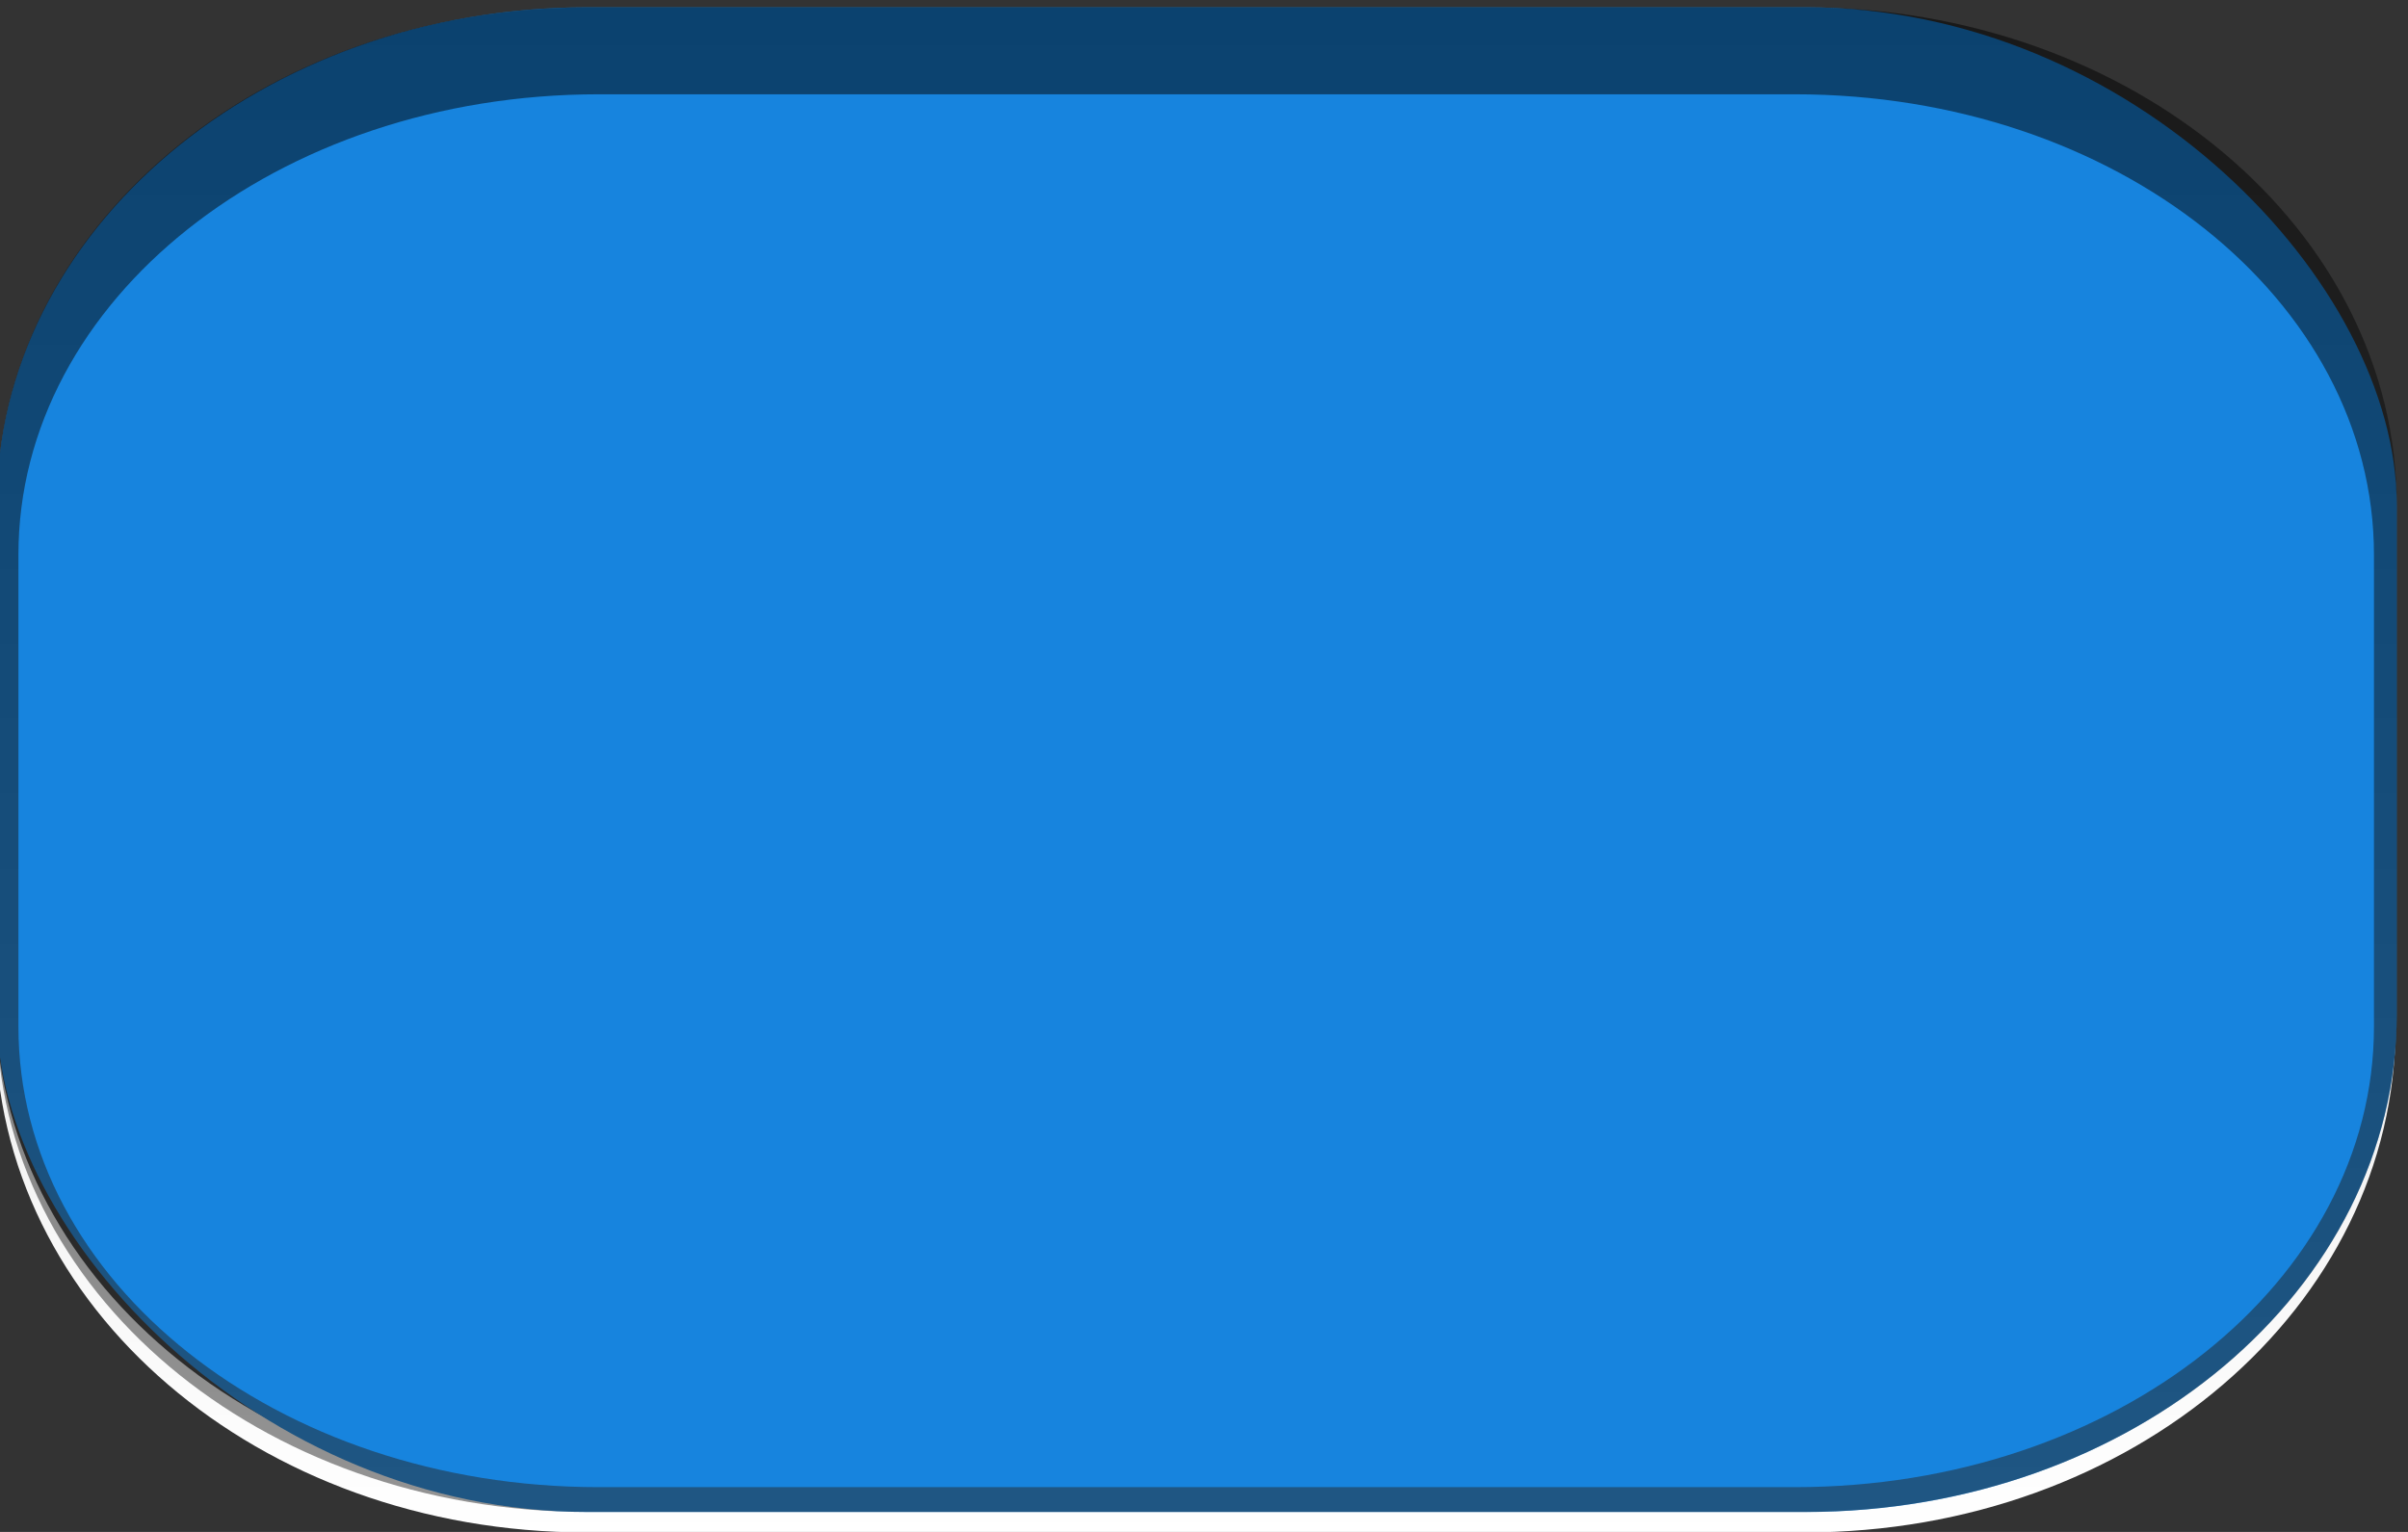<?xml version="1.0" encoding="UTF-8" standalone="no"?>
<!-- Created with Inkscape (http://www.inkscape.org/) -->

<svg
   xmlns:dc="http://purl.org/dc/elements/1.1/"
   xmlns:cc="http://creativecommons.org/ns#"
   xmlns:rdf="http://www.w3.org/1999/02/22-rdf-syntax-ns#"
   xmlns:svg="http://www.w3.org/2000/svg"
   xmlns="http://www.w3.org/2000/svg"
   xmlns:xlink="http://www.w3.org/1999/xlink"
   xmlns:sodipodi="http://sodipodi.sourceforge.net/DTD/sodipodi-0.dtd"
   xmlns:inkscape="http://www.inkscape.org/namespaces/inkscape"
   width="66"
   height="42"
   id="svg5569"
   version="1.1"
   inkscape:version="0.48.2 r9819"
   sodipodi:docname="meegotouch-switch-off.svg">
  <rect width="100%" height="100%" fill="#333333" stroke="none"/>
  <defs
     id="defs5571">
    <linearGradient
       id="linearGradient12742">
      <stop
         id="stop12744"
         offset="0"
         style="stop-color:#ffffff;stop-opacity:0.554;" />
      <stop
         id="stop12746"
         offset="1"
         style="stop-color:#cecece;stop-opacity:0.192;" />
    </linearGradient>
    <linearGradient
       id="linearGradient12728">
      <stop
         id="stop12730"
         offset="0"
         style="stop-color:#f0f0f0;stop-opacity:1;" />
      <stop
         id="stop12732"
         offset="1"
         style="stop-color:#cecece;stop-opacity:1" />
    </linearGradient>
    <linearGradient
       id="linearGradient4681">
      <stop
         id="stop4683"
         offset="0"
         style="stop-color:#cecece;stop-opacity:1;" />
      <stop
         id="stop4685"
         offset="1"
         style="stop-color:#808080;stop-opacity:1;" />
    </linearGradient>
    <linearGradient
       id="linearGradient19869">
      <stop
         id="stop19871"
         offset="0"
         style="stop-color:#e8e8e8;stop-opacity:1;" />
      <stop
         style="stop-color:#e8e8e8;stop-opacity:1;"
         offset="0.5"
         id="stop19875" />
      <stop
         id="stop19873"
         offset="1"
         style="stop-color:#282828;stop-opacity:1;" />
    </linearGradient>
    <linearGradient
       y2="989.673"
       x2="33.289"
       y1="1048.109"
       x1="33.289"
       gradientTransform="matrix(0.663,0,0,0.663,-0.394,355.641)"
       gradientUnits="userSpaceOnUse"
       id="linearGradient19907"
       xlink:href="#linearGradient19006-4"
       inkscape:collect="always" />
    <linearGradient
       id="linearGradient19006-4">
      <stop
         style="stop-color:#f0f0f0;stop-opacity:1;"
         offset="0"
         id="stop19008-9" />
      <stop
         style="stop-color:#ffffff;stop-opacity:1;"
         offset="1"
         id="stop19010-8" />
    </linearGradient>
    <linearGradient
       id="linearGradient20035">
      <stop
         style="stop-color:#000000;stop-opacity:1;"
         offset="0"
         id="stop20037" />
      <stop
         style="stop-color:#282828;stop-opacity:1"
         offset="1"
         id="stop20039" />
    </linearGradient>
    <linearGradient
       inkscape:collect="always"
       xlink:href="#linearGradient19869"
       id="linearGradient5803"
       gradientUnits="userSpaceOnUse"
       x1="23.037"
       y1="1051.598"
       x2="23.037"
       y2="1009.988" />
    <linearGradient
       inkscape:collect="always"
       xlink:href="#linearGradient19006-4"
       id="linearGradient5805"
       gradientUnits="userSpaceOnUse"
       gradientTransform="matrix(0.663,0,0,0.663,-0.394,355.641)"
       x1="33.289"
       y1="1048.109"
       x2="33.289"
       y2="989.673" />
    <linearGradient
       inkscape:collect="always"
       xlink:href="#linearGradient19006-4"
       id="linearGradient5808"
       gradientUnits="userSpaceOnUse"
       gradientTransform="matrix(0.669,0,0,0.669,8.588,-1700.738)"
       x1="33.289"
       y1="1048.109"
       x2="33.289"
       y2="989.673" />
    <linearGradient
       inkscape:collect="always"
       xlink:href="#linearGradient19869"
       id="linearGradient5811"
       gradientUnits="userSpaceOnUse"
       x1="23.037"
       y1="1051.598"
       x2="23.037"
       y2="1009.988"
       gradientTransform="matrix(1.009,0,0,-1.009,8.986,2059.712)" />
    <linearGradient
       inkscape:collect="always"
       xlink:href="#linearGradient19869"
       id="linearGradient5815"
       gradientUnits="userSpaceOnUse"
       gradientTransform="matrix(1.009,0,0,-1.009,5.296,2072.259)"
       x1="23.037"
       y1="1051.598"
       x2="23.037"
       y2="1009.988" />
    <radialGradient
       inkscape:collect="always"
       xlink:href="#linearGradient3935"
       id="radialGradient5513"
       gradientUnits="userSpaceOnUse"
       gradientTransform="matrix(1.017,0,0,0.51,-0.991,502.462)"
       cx="62.216"
       cy="1021.909"
       fx="62.216"
       fy="1021.909"
       r="48.694" />
    <linearGradient
       id="linearGradient3935">
      <stop
         style="stop-color:#ffffff;stop-opacity:1;"
         offset="0"
         id="stop3937" />
      <stop
         style="stop-color:#e8e8e8;stop-opacity:1;"
         offset="1"
         id="stop3939" />
    </linearGradient>
    <linearGradient
       inkscape:collect="always"
       xlink:href="#linearGradient12742"
       id="linearGradient12740"
       x1="30.155"
       y1="1010.82"
       x2="30.155"
       y2="1051.944"
       gradientUnits="userSpaceOnUse"
       gradientTransform="translate(7.808,-4.247)" />
    <linearGradient
       inkscape:collect="always"
       xlink:href="#linearGradient12742"
       id="linearGradient12750"
       gradientUnits="userSpaceOnUse"
       x1="30.155"
       y1="1010.82"
       x2="30.155"
       y2="1051.944"
       gradientTransform="translate(21.087,-20.244)" />
    <linearGradient
       inkscape:collect="always"
       xlink:href="#linearGradient12742"
       id="linearGradient12758"
       gradientUnits="userSpaceOnUse"
       gradientTransform="translate(30.366,-1027.97)"
       x1="30.155"
       y1="1010.82"
       x2="30.155"
       y2="1051.944" />
    <linearGradient
       inkscape:collect="always"
       xlink:href="#linearGradient12742"
       id="linearGradient12761"
       gradientUnits="userSpaceOnUse"
       gradientTransform="translate(15.605,-1014.58)"
       x1="30.155"
       y1="1010.82"
       x2="30.155"
       y2="1051.944" />
    <linearGradient
       inkscape:collect="always"
       xlink:href="#linearGradient12742"
       id="linearGradient12767"
       gradientUnits="userSpaceOnUse"
       gradientTransform="matrix(1,0,0,0.938,15.605,59.822)"
       x1="30.155"
       y1="1010.82"
       x2="30.155"
       y2="1051.944" />
    <linearGradient
       inkscape:collect="always"
       xlink:href="#linearGradient20035"
       id="linearGradient12770"
       gradientUnits="userSpaceOnUse"
       gradientTransform="translate(7.798,-4.218)"
       x1="30.155"
       y1="1010.82"
       x2="30.155"
       y2="1034.549" />
    <linearGradient
       inkscape:collect="always"
       xlink:href="#linearGradient19006-4"
       id="linearGradient12774"
       gradientUnits="userSpaceOnUse"
       gradientTransform="matrix(1,0,0,-1,7.798,2058.273)"
       x1="30.155"
       y1="1010.82"
       x2="30.155"
       y2="1034.549" />
    <linearGradient
       inkscape:collect="always"
       xlink:href="#linearGradient12742"
       id="linearGradient12781"
       gradientUnits="userSpaceOnUse"
       gradientTransform="translate(7.808,-4.247)"
       x1="30.155"
       y1="1010.82"
       x2="30.155"
       y2="1051.944" />
    <linearGradient
       inkscape:collect="always"
       xlink:href="#linearGradient20035"
       id="linearGradient12783"
       gradientUnits="userSpaceOnUse"
       gradientTransform="translate(7.798,-4.218)"
       x1="30.155"
       y1="1010.82"
       x2="30.155"
       y2="1034.549" />
    <linearGradient
       inkscape:collect="always"
       xlink:href="#linearGradient19006-4"
       id="linearGradient12785"
       gradientUnits="userSpaceOnUse"
       gradientTransform="matrix(1,0,0,-1,7.798,2058.273)"
       x1="30.155"
       y1="1010.82"
       x2="30.155"
       y2="1034.549" />
    <linearGradient
       inkscape:collect="always"
       xlink:href="#linearGradient19006-4"
       id="linearGradient13103"
       gradientUnits="userSpaceOnUse"
       gradientTransform="matrix(1.019,0,0,-1,-0.655,2062.49)"
       x1="34.295"
       y1="1034.332"
       x2="34.295"
       y2="1010.398" />
    <linearGradient
       inkscape:collect="always"
       xlink:href="#linearGradient20035"
       id="linearGradient13106"
       gradientUnits="userSpaceOnUse"
       gradientTransform="matrix(1.019,0,0,1,-0.655,-3.71e-5)"
       x1="30.155"
       y1="1010.82"
       x2="30.155"
       y2="1034.549" />
    <linearGradient
       inkscape:collect="always"
       xlink:href="#linearGradient12742"
       id="linearGradient13109"
       gradientUnits="userSpaceOnUse"
       gradientTransform="matrix(1.019,0,0,1,-0.644,-0.03)"
       x1="30.155"
       y1="1010.82"
       x2="30.155"
       y2="1051.944" />
    <linearGradient
       inkscape:collect="always"
       xlink:href="#linearGradient19006-4"
       id="linearGradient6488"
       gradientUnits="userSpaceOnUse"
       gradientTransform="matrix(1.019,0,0,-1,-0.655,2062.49)"
       x1="34.295"
       y1="1034.332"
       x2="34.295"
       y2="1010.398" />
    <linearGradient
       inkscape:collect="always"
       xlink:href="#linearGradient20035"
       id="linearGradient6491"
       gradientUnits="userSpaceOnUse"
       gradientTransform="matrix(1.019,0,0,1,-0.655,-3.71e-5)"
       x1="30.155"
       y1="1010.82"
       x2="30.155"
       y2="1034.549" />
    <linearGradient
       inkscape:collect="always"
       xlink:href="#linearGradient20035"
       id="linearGradient6501"
       gradientUnits="userSpaceOnUse"
       gradientTransform="matrix(1.019,0,0,1,-0.655,-3.71e-5)"
       x1="30.155"
       y1="1010.82"
       x2="30.155"
       y2="1034.549" />
    <linearGradient
       inkscape:collect="always"
       xlink:href="#linearGradient19006-4"
       id="linearGradient6503"
       gradientUnits="userSpaceOnUse"
       gradientTransform="matrix(1.019,0,0,-1,-0.655,2062.49)"
       x1="34.295"
       y1="1034.332"
       x2="34.295"
       y2="1010.398" />
    <linearGradient
       inkscape:collect="always"
       xlink:href="#linearGradient20035"
       id="linearGradient6516"
       gradientUnits="userSpaceOnUse"
       gradientTransform="matrix(1.019,0,0,1,-0.655,-3.71e-5)"
       x1="30.155"
       y1="1010.82"
       x2="30.155"
       y2="1034.549" />
    <linearGradient
       inkscape:collect="always"
       xlink:href="#linearGradient19006-4"
       id="linearGradient6518"
       gradientUnits="userSpaceOnUse"
       gradientTransform="matrix(1.019,0,0,-1,-0.655,2062.49)"
       x1="34.295"
       y1="1034.332"
       x2="34.295"
       y2="1010.398" />
    <linearGradient
       y2="1034.549"
       x2="30.155"
       y1="1010.82"
       x1="30.155"
       gradientTransform="matrix(1,0,0,-1,7.798,2058.273)"
       gradientUnits="userSpaceOnUse"
       id="linearGradient12785-2"
       xlink:href="#linearGradient19006-4-6"
       inkscape:collect="always" />
    <linearGradient
       y2="1034.549"
       x2="30.155"
       y1="1010.82"
       x1="30.155"
       gradientTransform="translate(7.798,-4.218)"
       gradientUnits="userSpaceOnUse"
       id="linearGradient12783-1"
       xlink:href="#linearGradient20035-3"
       inkscape:collect="always" />
    <linearGradient
       y2="1051.944"
       x2="30.155"
       y1="1010.82"
       x1="30.155"
       gradientTransform="translate(7.808,-4.247)"
       gradientUnits="userSpaceOnUse"
       id="linearGradient12781-0"
       xlink:href="#linearGradient12742-9"
       inkscape:collect="always" />
    <linearGradient
       y2="1034.549"
       x2="30.155"
       y1="1010.82"
       x1="30.155"
       gradientTransform="matrix(1,0,0,-1,7.798,2058.273)"
       gradientUnits="userSpaceOnUse"
       id="linearGradient12774-0"
       xlink:href="#linearGradient19006-4-6"
       inkscape:collect="always" />
    <linearGradient
       y2="1034.549"
       x2="30.155"
       y1="1010.82"
       x1="30.155"
       gradientTransform="translate(7.798,-4.218)"
       gradientUnits="userSpaceOnUse"
       id="linearGradient12770-2"
       xlink:href="#linearGradient20035-3"
       inkscape:collect="always" />
    <linearGradient
       y2="1051.944"
       x2="30.155"
       y1="1010.82"
       x1="30.155"
       gradientTransform="matrix(1,0,0,0.938,15.605,59.822)"
       gradientUnits="userSpaceOnUse"
       id="linearGradient12767-9"
       xlink:href="#linearGradient12742-9"
       inkscape:collect="always" />
    <linearGradient
       y2="1051.944"
       x2="30.155"
       y1="1010.82"
       x1="30.155"
       gradientTransform="translate(15.605,-1014.58)"
       gradientUnits="userSpaceOnUse"
       id="linearGradient12761-7"
       xlink:href="#linearGradient12742-9"
       inkscape:collect="always" />
    <linearGradient
       y2="1051.944"
       x2="30.155"
       y1="1010.82"
       x1="30.155"
       gradientTransform="translate(30.366,-1027.97)"
       gradientUnits="userSpaceOnUse"
       id="linearGradient12758-1"
       xlink:href="#linearGradient12742-9"
       inkscape:collect="always" />
    <linearGradient
       gradientTransform="translate(21.087,-20.244)"
       y2="1051.944"
       x2="30.155"
       y1="1010.82"
       x1="30.155"
       gradientUnits="userSpaceOnUse"
       id="linearGradient12750-6"
       xlink:href="#linearGradient12742-9"
       inkscape:collect="always" />
    <linearGradient
       gradientTransform="translate(7.808,-4.247)"
       gradientUnits="userSpaceOnUse"
       y2="1051.944"
       x2="30.155"
       y1="1010.82"
       x1="30.155"
       id="linearGradient12740-6"
       xlink:href="#linearGradient12742-9"
       inkscape:collect="always" />
    <linearGradient
       id="linearGradient3935-1">
      <stop
         id="stop3937-6"
         offset="0"
         style="stop-color:#ffffff;stop-opacity:1;" />
      <stop
         id="stop3939-2"
         offset="1"
         style="stop-color:#e8e8e8;stop-opacity:1;" />
    </linearGradient>
    <radialGradient
       r="48.694"
       fy="1021.909"
       fx="62.216"
       cy="1021.909"
       cx="62.216"
       gradientTransform="matrix(1.017,0,0,0.51,-0.991,502.462)"
       gradientUnits="userSpaceOnUse"
       id="radialGradient5513-3"
       xlink:href="#linearGradient3935-1"
       inkscape:collect="always" />
    <linearGradient
       y2="1009.988"
       x2="23.037"
       y1="1051.598"
       x1="23.037"
       gradientTransform="matrix(1.009,0,0,-1.009,5.296,2072.259)"
       gradientUnits="userSpaceOnUse"
       id="linearGradient5815-3"
       xlink:href="#linearGradient19869-3"
       inkscape:collect="always" />
    <linearGradient
       gradientTransform="matrix(1.009,0,0,-1.009,8.986,2059.712)"
       y2="1009.988"
       x2="23.037"
       y1="1051.598"
       x1="23.037"
       gradientUnits="userSpaceOnUse"
       id="linearGradient5811-7"
       xlink:href="#linearGradient19869-3"
       inkscape:collect="always" />
    <linearGradient
       y2="989.673"
       x2="33.289"
       y1="1048.109"
       x1="33.289"
       gradientTransform="matrix(0.669,0,0,0.669,8.588,-1700.738)"
       gradientUnits="userSpaceOnUse"
       id="linearGradient5808-0"
       xlink:href="#linearGradient19006-4-6"
       inkscape:collect="always" />
    <linearGradient
       y2="989.673"
       x2="33.289"
       y1="1048.109"
       x1="33.289"
       gradientTransform="matrix(0.663,0,0,0.663,-0.394,355.641)"
       gradientUnits="userSpaceOnUse"
       id="linearGradient5805-3"
       xlink:href="#linearGradient19006-4-6"
       inkscape:collect="always" />
    <linearGradient
       y2="1009.988"
       x2="23.037"
       y1="1051.598"
       x1="23.037"
       gradientUnits="userSpaceOnUse"
       id="linearGradient5803-7"
       xlink:href="#linearGradient19869-3"
       inkscape:collect="always" />
    <linearGradient
       id="linearGradient20035-3">
      <stop
         id="stop20037-1"
         offset="0"
         style="stop-color:#000000;stop-opacity:1;" />
      <stop
         id="stop20039-7"
         offset="1"
         style="stop-color:#282828;stop-opacity:1" />
    </linearGradient>
    <linearGradient
       id="linearGradient19006-4-6">
      <stop
         id="stop19008-9-8"
         offset="0"
         style="stop-color:#f0f0f0;stop-opacity:1;" />
      <stop
         id="stop19010-8-6"
         offset="1"
         style="stop-color:#ffffff;stop-opacity:1;" />
    </linearGradient>
    <linearGradient
       inkscape:collect="always"
       xlink:href="#linearGradient19006-4-6"
       id="linearGradient19907-5"
       gradientUnits="userSpaceOnUse"
       gradientTransform="matrix(0.663,0,0,0.663,-0.394,355.641)"
       x1="33.289"
       y1="1048.109"
       x2="33.289"
       y2="989.673" />
    <linearGradient
       id="linearGradient19869-3">
      <stop
         style="stop-color:#e8e8e8;stop-opacity:1;"
         offset="0"
         id="stop19871-3" />
      <stop
         id="stop19875-1"
         offset="0.5"
         style="stop-color:#e8e8e8;stop-opacity:1;" />
      <stop
         style="stop-color:#282828;stop-opacity:1;"
         offset="1"
         id="stop19873-6" />
    </linearGradient>
    <linearGradient
       id="linearGradient4681-6">
      <stop
         style="stop-color:#cecece;stop-opacity:1;"
         offset="0"
         id="stop4683-9" />
      <stop
         style="stop-color:#808080;stop-opacity:1;"
         offset="1"
         id="stop4685-0" />
    </linearGradient>
    <linearGradient
       id="linearGradient12728-1">
      <stop
         style="stop-color:#f0f0f0;stop-opacity:1;"
         offset="0"
         id="stop12730-3" />
      <stop
         style="stop-color:#cecece;stop-opacity:1"
         offset="1"
         id="stop12732-9" />
    </linearGradient>
    <linearGradient
       id="linearGradient12742-9">
      <stop
         style="stop-color:#ffffff;stop-opacity:0.554;"
         offset="0"
         id="stop12744-1" />
      <stop
         style="stop-color:#cecece;stop-opacity:0.192;"
         offset="1"
         id="stop12746-3" />
    </linearGradient>
    <linearGradient
       inkscape:collect="always"
       xlink:href="#linearGradient19006-4"
       id="linearGradient7417"
       gradientUnits="userSpaceOnUse"
       gradientTransform="matrix(1.061,0,0,-1.008,44.683,2081.382)"
       x1="34.295"
       y1="1034.332"
       x2="34.295"
       y2="1010.398" />
    <linearGradient
       inkscape:collect="always"
       xlink:href="#linearGradient20035"
       id="linearGradient7420"
       gradientUnits="userSpaceOnUse"
       gradientTransform="matrix(1.061,0,0,1.008,20.482,-16.324)"
       x1="30.155"
       y1="1010.82"
       x2="30.155"
       y2="1034.549" />
    <linearGradient
       inkscape:collect="always"
       xlink:href="#linearGradient20035"
       id="linearGradient7942"
       x1="32.314"
       y1="45.026"
       x2="32.314"
       y2="86.474"
       gradientUnits="userSpaceOnUse"
       gradientTransform="matrix(1,0,0,0.99,-0.026,966.001)" />
    <linearGradient
       inkscape:collect="always"
       xlink:href="#linearGradient19006-4"
       id="linearGradient7955"
       x1="32.576"
       y1="40.24"
       x2="32.576"
       y2="51.735"
       gradientUnits="userSpaceOnUse"
       gradientTransform="translate(-1.781,1000.73)" />
    <linearGradient
       inkscape:collect="always"
       xlink:href="#linearGradient19006-4"
       id="linearGradient7968"
       x1="37.354"
       y1="41.747"
       x2="37.354"
       y2="56.56"
       gradientUnits="userSpaceOnUse"
       gradientTransform="translate(-5.748,996.032)" />
    <linearGradient
       inkscape:collect="always"
       xlink:href="#linearGradient19006-4"
       id="linearGradient7988"
       gradientUnits="userSpaceOnUse"
       gradientTransform="translate(-5.748,996.032)"
       x1="37.354"
       y1="41.747"
       x2="37.354"
       y2="56.56" />
    <linearGradient
       inkscape:collect="always"
       xlink:href="#linearGradient20035"
       id="linearGradient7990"
       gradientUnits="userSpaceOnUse"
       gradientTransform="matrix(1,0,0,0.99,-0.026,966.001)"
       x1="32.314"
       y1="45.026"
       x2="32.314"
       y2="86.474" />
    <linearGradient
       inkscape:collect="always"
       xlink:href="#linearGradient20035"
       id="linearGradient7993"
       gradientUnits="userSpaceOnUse"
       gradientTransform="matrix(1,0,0,0.99,-0.026,966.001)"
       x1="32.314"
       y1="45.026"
       x2="32.314"
       y2="86.474" />
    <linearGradient
       inkscape:collect="always"
       xlink:href="#linearGradient19006-4"
       id="linearGradient7997"
       gradientUnits="userSpaceOnUse"
       gradientTransform="translate(-5.748,996.032)"
       x1="37.354"
       y1="41.747"
       x2="37.354"
       y2="56.56" />
  </defs>
  <sodipodi:namedview
     id="base"
     pagecolor="#ffffff"
     bordercolor="#666666"
     borderopacity="1.0"
     inkscape:pageopacity="0.0"
     inkscape:pageshadow="2"
     inkscape:zoom="9.547037"
     inkscape:cx="48.344649"
     inkscape:cy="20.892961"
     inkscape:document-units="px"
     inkscape:current-layer="layer1"
     showgrid="false"
     inkscape:window-width="1726"
     inkscape:window-height="934"
     inkscape:window-x="67"
     inkscape:window-y="24"
     inkscape:window-maximized="0" />
  <g
     inkscape:label="Layer 1"
     inkscape:groupmode="layer"
     id="layer1"
     transform="translate(0,-1010.362)">
    <g
       id="g7999">
      <path
         inkscape:connector-curvature="0"
         id="rect7957"
         d="m -0.123,1037.751 0,0.75 c 0,7.692 7.216,13.875 16.188,13.875 l 33.406,0 c 8.971,0 16.188,-6.183 16.188,-13.875 l 0,-0.75 c 0,7.559 -7.216,13.656 -16.188,13.656 l -33.406,0 c -8.971,0 -16.188,-6.098 -16.188,-13.656 z"
         style="fill:url(#linearGradient7997);fill-opacity:1;stroke:none" />
      <rect
         ry="13.644"
         rx="16.194"
         y="1010.562"
         x="-0.087"
         height="41.254"
         width="65.778"
         id="rect12716"
         style="fill:#1784de;fill-opacity:1;stroke:none" />
      <path
         inkscape:connector-curvature="0"
         id="rect7423"
         d="m 16.099,1010.564 c -8.971,0 -16.188,6.089 -16.188,13.647 l 0,13.957 c 0,7.559 7.216,13.647 16.188,13.647 l 33.375,0 c 8.971,0 16.219,-6.089 16.219,-13.647 l 0,-13.957 c 0,-7.559 -7.248,-13.647 -16.219,-13.647 l -33.375,0 z m 0.312,2.383 32.781,0 c 8.806,0 15.875,5.633 15.875,12.626 l 0,12.936 c 0,6.993 -7.069,12.626 -15.875,12.626 l -32.781,0 c -8.806,0 -15.906,-5.633 -15.906,-12.626 l 0,-12.936 c 0,-6.993 7.101,-12.626 15.906,-12.626 z"
         style="opacity:0.5;fill:url(#linearGradient7993);fill-opacity:1;stroke:none" />
    </g>
  </g>
</svg>
